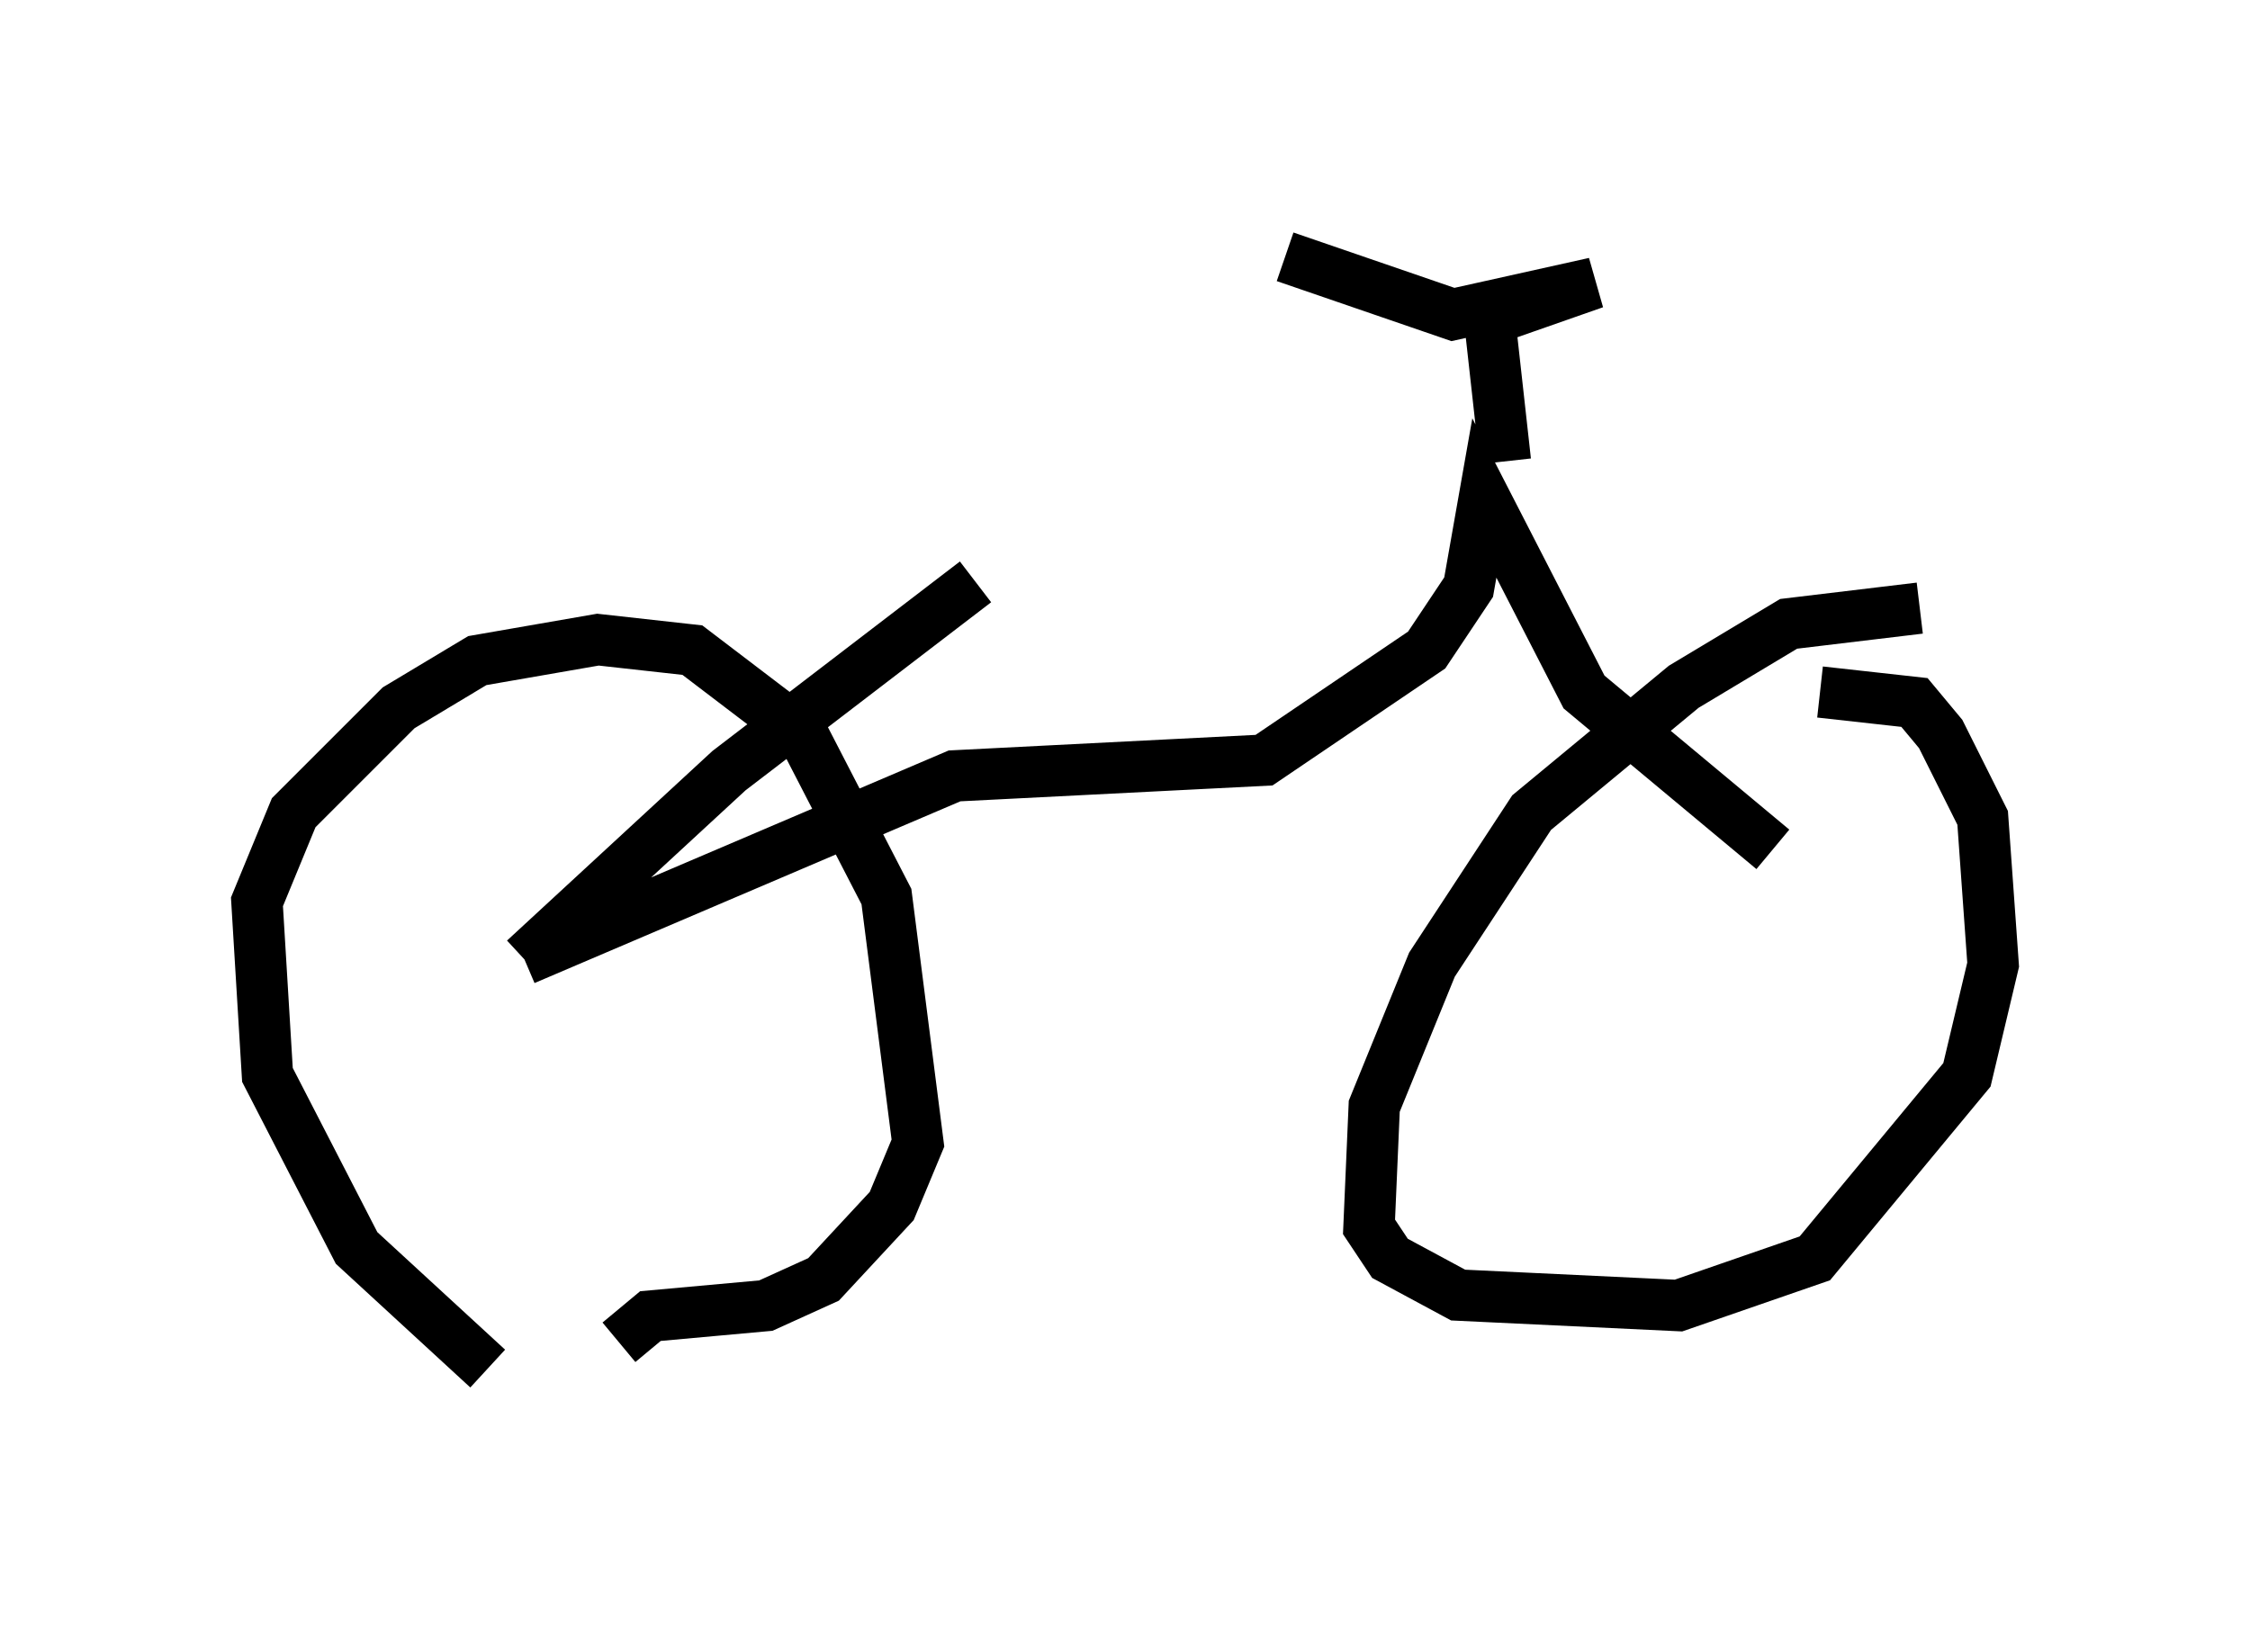 <?xml version="1.0" encoding="utf-8" ?>
<svg baseProfile="full" height="32.152" version="1.1" width="43.79" xmlns="http://www.w3.org/2000/svg" xmlns:ev="http://www.w3.org/2001/xml-events" xmlns:xlink="http://www.w3.org/1999/xlink"><defs /><rect fill="white" height="32.152" width="43.79" x="0" y="0" /><path d="M11.84, 27.152 m-2.348, -0.51 l-2.552, -2.348 -1.735, -3.369 l-0.204, -3.369 0.715, -1.735 l2.042, -2.042 1.531, -0.919 l2.348, -0.408 1.838, 0.204 l2.144, 1.633 1.633, 3.165 l0.613, 4.798 -0.51, 1.225 l-1.327, 1.429 -1.123, 0.51 l-2.246, 0.204 -0.613, 0.51 m25.317, -14.292 l-2.552, 0.306 -2.042, 1.225 l-2.96, 2.45 -1.94, 2.96 l-1.123, 2.756 -0.102, 2.348 l0.408, 0.613 1.327, 0.715 l4.288, 0.204 2.654, -0.919 l2.96, -3.573 0.51, -2.144 l-0.204, -2.858 -0.817, -1.633 l-0.51, -0.613 -1.838, -0.204 m-25.215, 5.206 l3.981, -3.675 4.798, -3.675 m-8.779, 7.35 l8.371, -3.573 6.023, -0.306 l3.165, -2.144 0.817, -1.225 l0.306, -1.735 1.94, 3.777 l3.675, 3.063 m-5.206, -7.554 l-0.306, -2.756 2.042, -0.715 l-2.756, 0.613 -3.267, -1.123 " fill="none" stroke="black" stroke-width="1" /></svg>